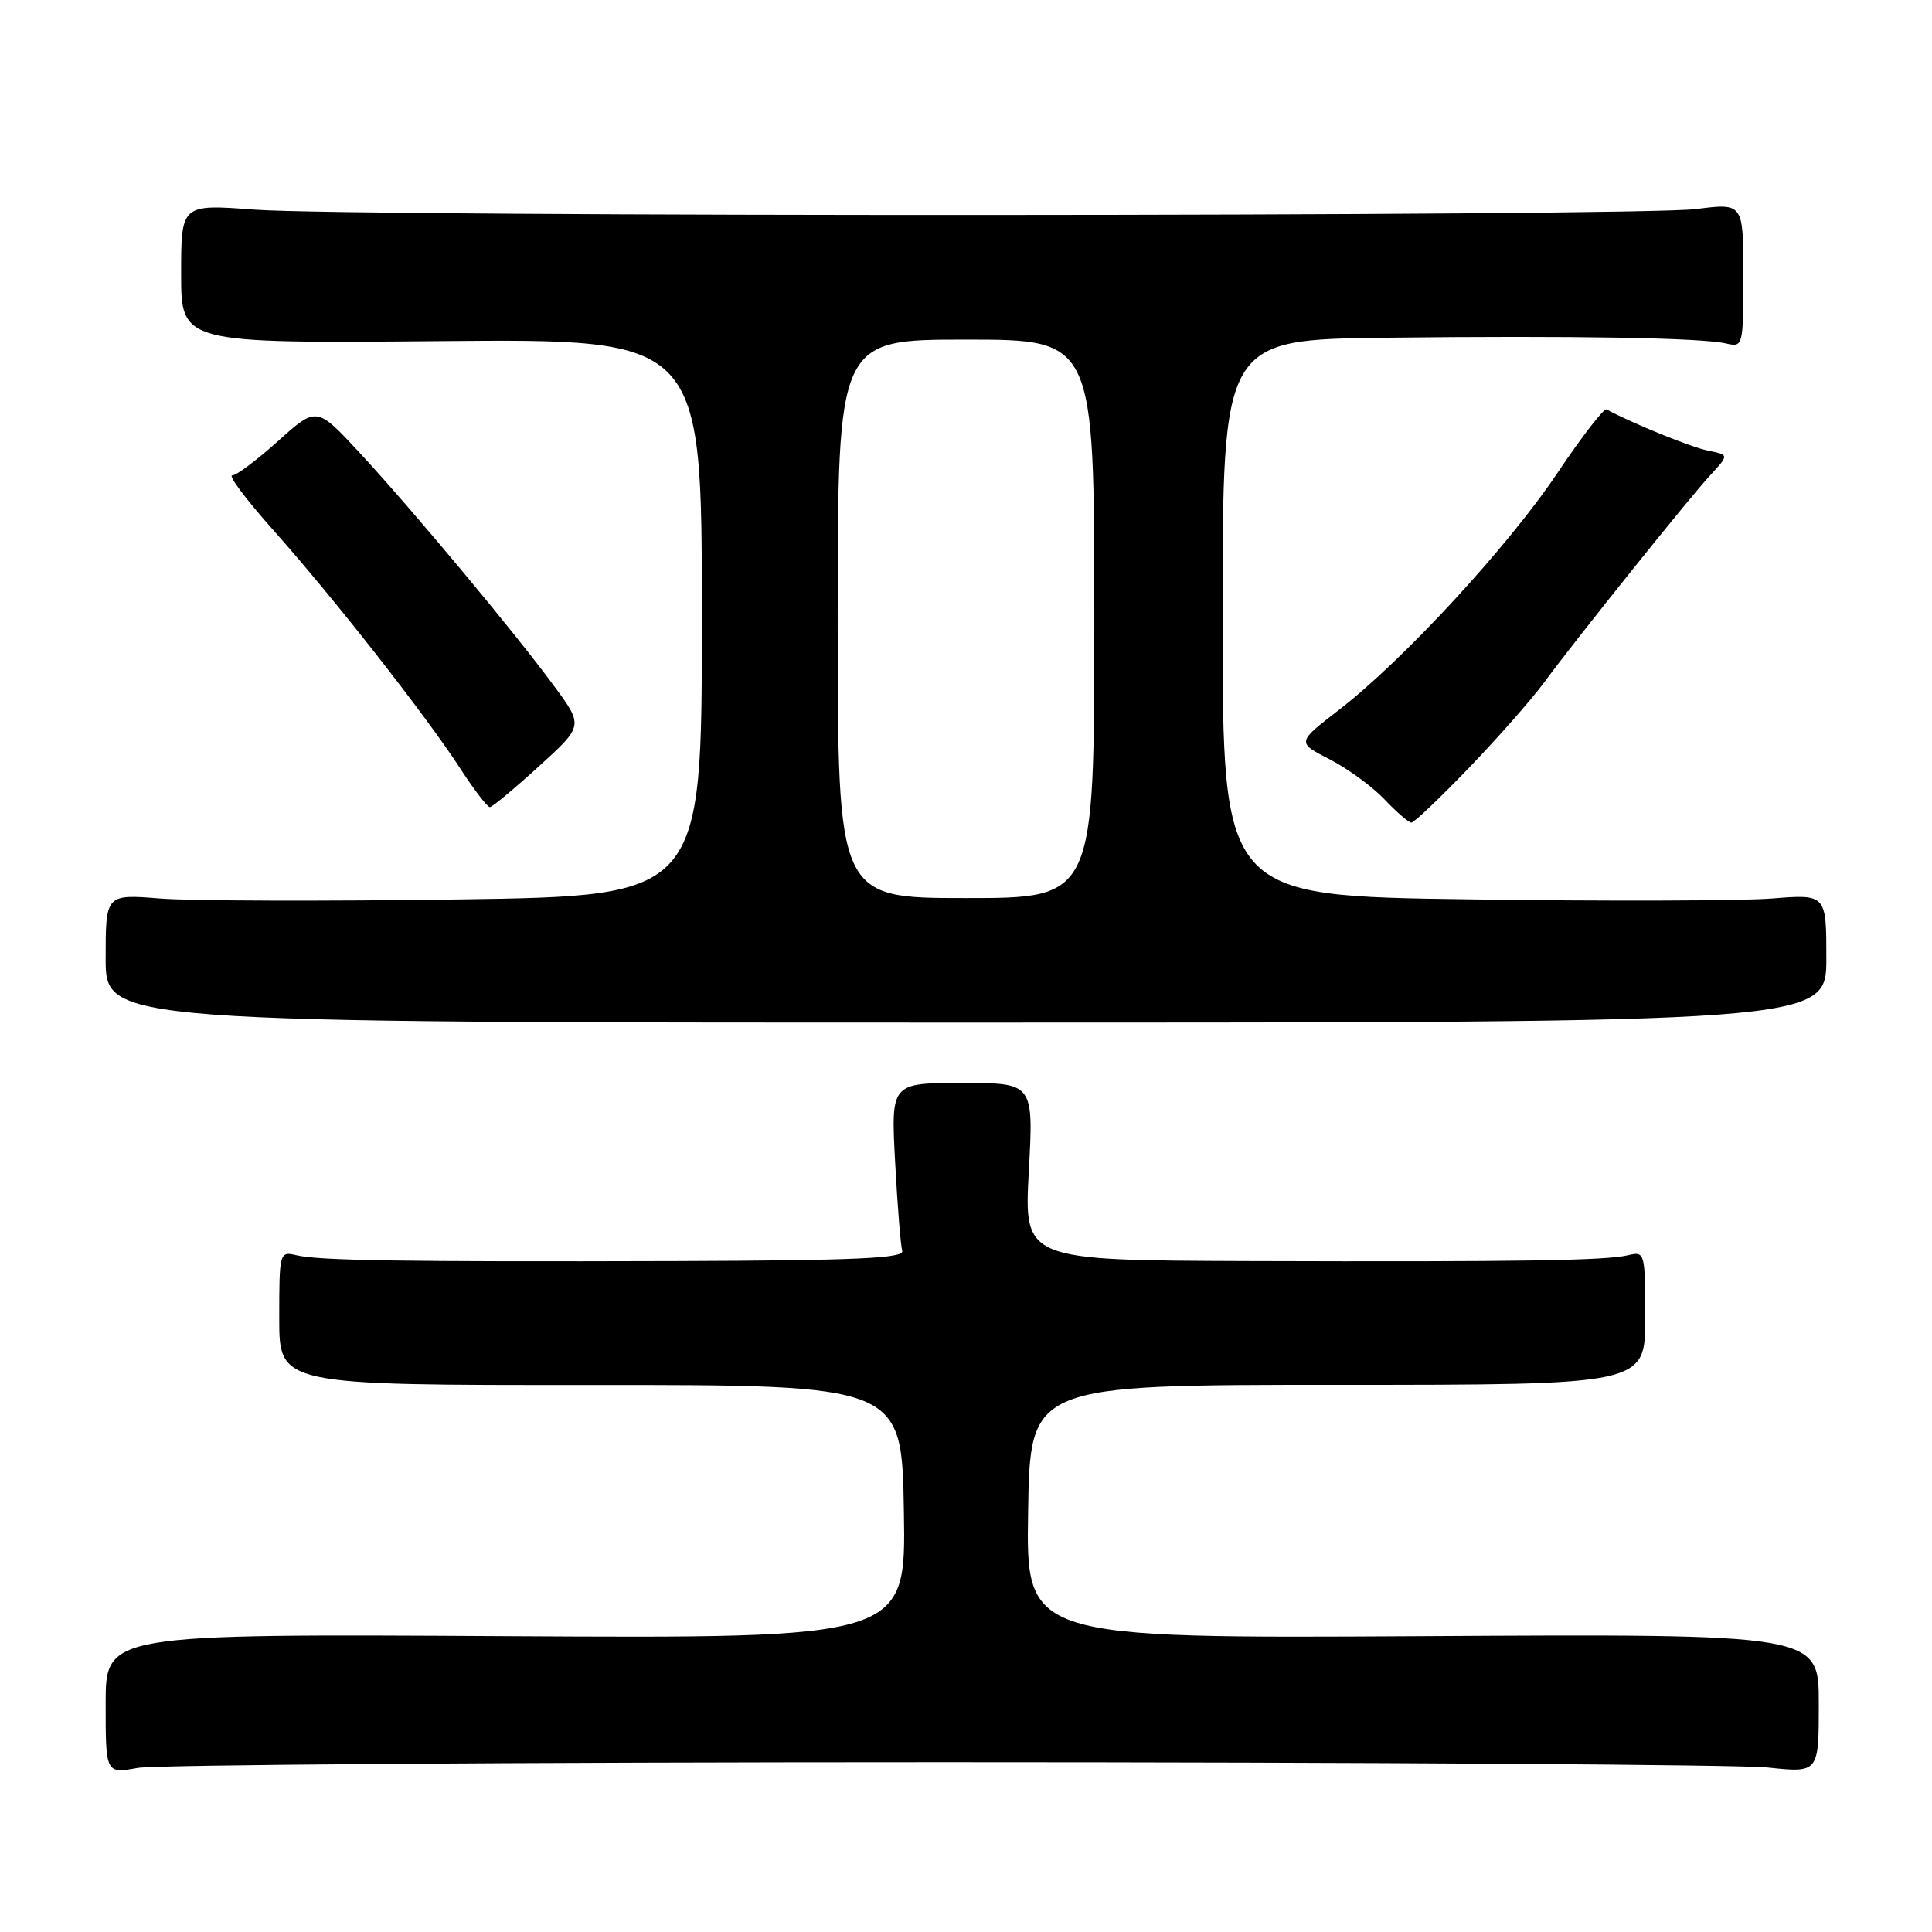 <?xml version="1.0" encoding="UTF-8" standalone="no"?>
<!DOCTYPE svg PUBLIC "-//W3C//DTD SVG 1.1//EN" "http://www.w3.org/Graphics/SVG/1.1/DTD/svg11.dtd" >
<svg xmlns="http://www.w3.org/2000/svg" xmlns:xlink="http://www.w3.org/1999/xlink" version="1.1" viewBox="0 0 256 256">
 <g >
 <path fill="currentColor"
d=" M 125.00 233.50 C 181.38 233.50 230.54 233.82 234.25 234.21 C 241.00 234.92 241.00 234.92 241.00 225.71 C 241.00 216.50 241.00 216.50 188.48 216.80 C 135.95 217.10 135.95 217.10 136.23 200.30 C 136.50 183.50 136.50 183.50 177.25 183.50 C 218.00 183.50 218.00 183.50 218.00 174.64 C 218.00 165.96 217.95 165.79 215.75 166.32 C 212.77 167.04 201.54 167.21 165.60 167.10 C 135.69 167.00 135.69 167.00 136.32 155.25 C 136.96 143.50 136.96 143.50 127.50 143.50 C 118.05 143.50 118.05 143.50 118.61 154.00 C 118.92 159.78 119.34 165.06 119.55 165.75 C 119.85 166.73 113.40 167.02 89.72 167.10 C 53.45 167.21 42.24 167.04 39.25 166.32 C 37.05 165.79 37.00 165.96 37.00 174.66 C 37.00 183.54 37.00 183.54 78.25 183.52 C 119.50 183.50 119.50 183.50 119.77 200.30 C 120.05 217.10 120.05 217.10 67.02 216.80 C 14.00 216.50 14.00 216.50 14.00 225.76 C 14.00 235.02 14.00 235.02 18.25 234.26 C 20.59 233.84 68.62 233.50 125.00 233.50 Z  M 242.00 126.99 C 242.00 118.48 242.00 118.48 234.75 119.06 C 230.76 119.37 212.76 119.43 194.75 119.17 C 162.00 118.72 162.00 118.72 162.00 81.86 C 162.00 45.00 162.00 45.00 183.75 44.75 C 208.52 44.47 225.47 44.75 228.75 45.52 C 230.96 46.03 231.00 45.88 231.00 36.47 C 231.00 26.90 231.00 26.90 224.75 27.70 C 216.96 28.70 47.07 28.76 33.75 27.78 C 24.00 27.05 24.00 27.05 24.00 36.28 C 24.00 45.50 24.00 45.50 58.50 45.20 C 93.00 44.90 93.00 44.90 93.00 81.81 C 93.00 118.71 93.00 118.71 60.75 119.18 C 43.01 119.43 25.24 119.38 21.25 119.06 C 14.00 118.48 14.00 118.48 14.00 126.99 C 14.00 135.50 14.00 135.50 128.00 135.50 C 242.00 135.50 242.00 135.50 242.00 126.99 Z  M 194.64 101.75 C 198.47 97.76 202.93 92.70 204.55 90.50 C 208.89 84.61 223.88 65.91 226.69 62.89 C 229.11 60.27 229.11 60.27 226.31 59.71 C 224.07 59.26 216.44 56.16 212.87 54.25 C 212.53 54.07 209.60 57.85 206.37 62.67 C 199.83 72.43 185.92 87.51 177.41 94.07 C 171.83 98.38 171.83 98.38 176.16 100.60 C 178.55 101.82 181.82 104.21 183.44 105.91 C 185.05 107.61 186.66 109.00 187.02 109.00 C 187.37 109.00 190.80 105.74 194.64 101.75 Z  M 71.40 101.55 C 77.31 96.18 77.31 96.18 73.44 90.93 C 68.27 83.88 54.74 67.65 47.68 60.02 C 41.96 53.85 41.96 53.85 36.87 58.42 C 34.07 60.94 31.33 63.00 30.77 63.00 C 30.21 63.00 32.67 66.26 36.22 70.25 C 44.10 79.08 56.45 94.82 60.99 101.84 C 62.83 104.68 64.60 106.98 64.92 106.95 C 65.24 106.93 68.16 104.50 71.40 101.55 Z  M 111.00 82.00 C 111.00 45.00 111.00 45.00 128.00 45.00 C 145.00 45.00 145.00 45.00 145.00 82.00 C 145.00 119.00 145.00 119.00 128.00 119.00 C 111.00 119.00 111.00 119.00 111.00 82.00 Z "/>
</g>
</svg>